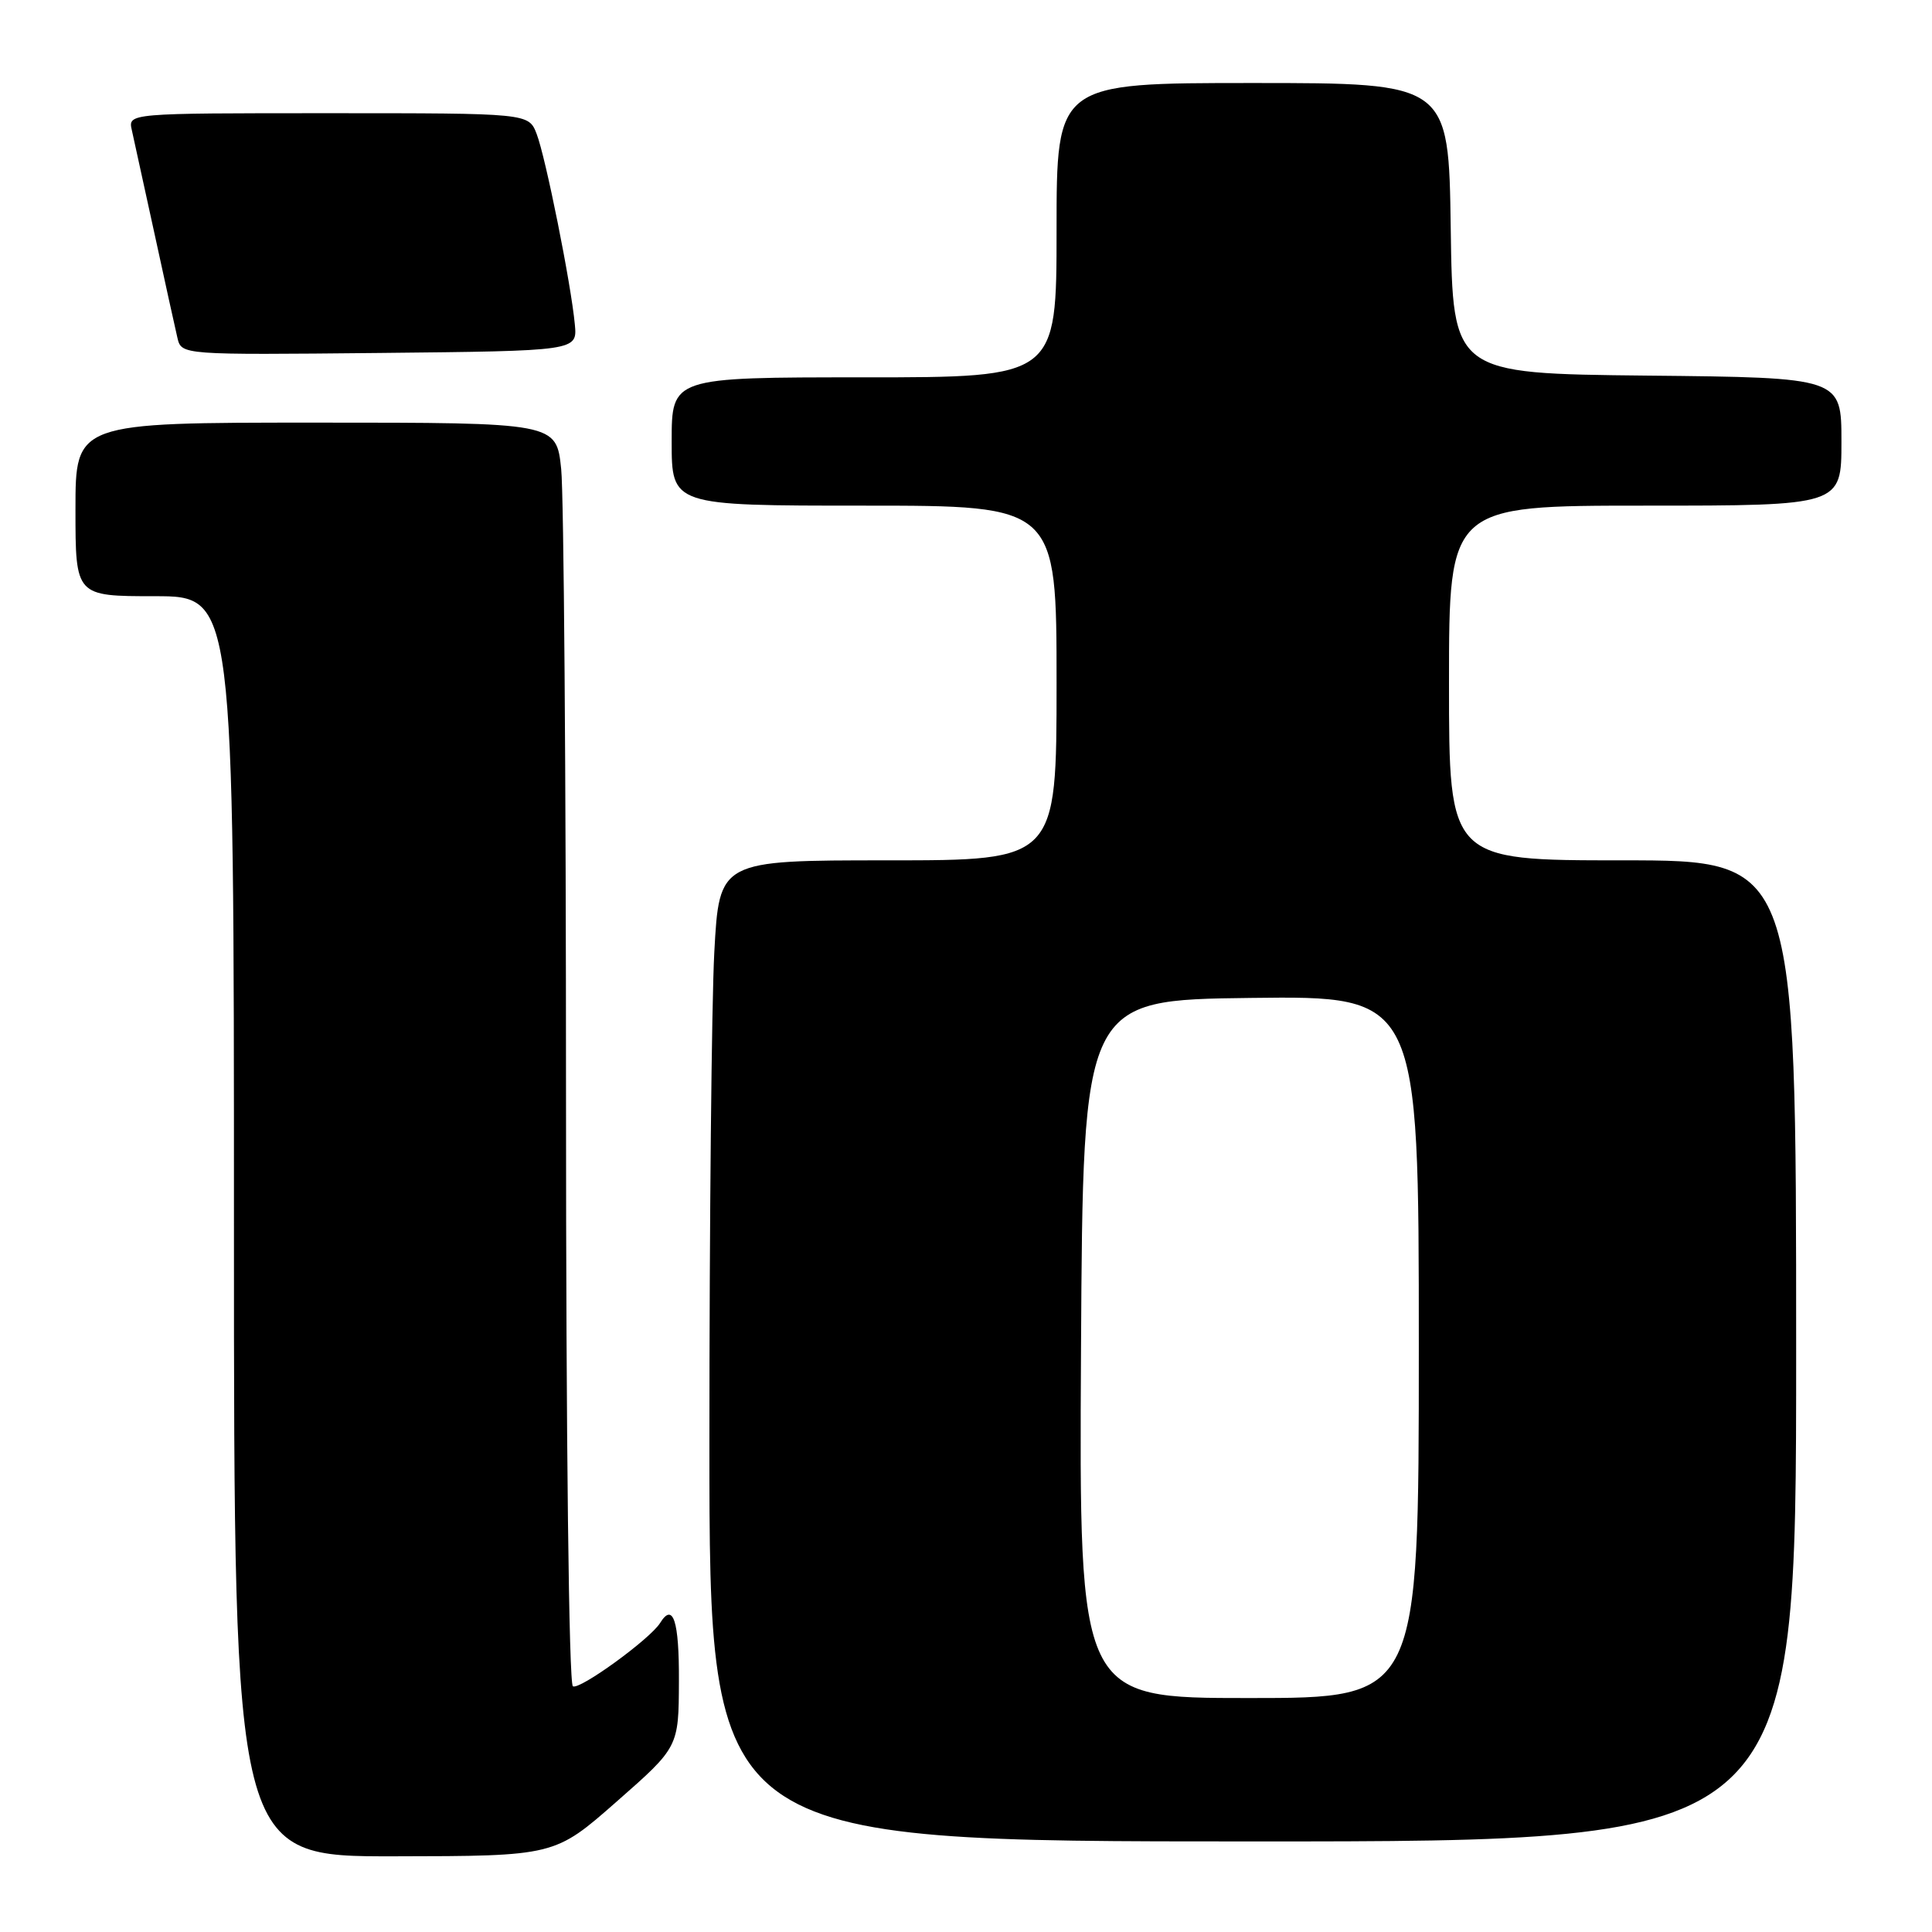 <?xml version="1.0" encoding="UTF-8" standalone="no"?>
<!DOCTYPE svg PUBLIC "-//W3C//DTD SVG 1.1//EN" "http://www.w3.org/Graphics/SVG/1.1/DTD/svg11.dtd" >
<svg xmlns="http://www.w3.org/2000/svg" xmlns:xlink="http://www.w3.org/1999/xlink" version="1.1" viewBox="0 0 256 256">
 <g >
 <path fill="currentColor"
d=" M 81.71 238.72 C 89.93 231.50 89.93 231.50 89.96 222.75 C 90.00 214.77 89.19 212.27 87.47 215.05 C 86.15 217.18 76.78 223.98 75.91 223.44 C 75.38 223.11 75.00 190.80 75.00 145.59 C 75.00 103.08 74.71 65.53 74.36 62.15 C 73.72 56.00 73.72 56.00 41.86 56.00 C 10.00 56.00 10.00 56.00 10.00 67.50 C 10.00 79.00 10.00 79.00 20.50 79.00 C 31.00 79.00 31.00 79.00 31.00 162.50 C 31.00 246.00 31.00 246.00 52.25 245.97 C 73.50 245.94 73.50 245.94 81.71 238.72 Z  M 238.00 179.00 C 238.00 114.00 238.00 114.00 215.00 114.00 C 192.00 114.00 192.00 114.00 192.00 90.50 C 192.00 67.00 192.00 67.00 218.00 67.00 C 244.00 67.00 244.00 67.00 244.00 58.52 C 244.00 50.03 244.00 50.03 218.25 49.77 C 192.50 49.50 192.50 49.50 192.23 30.25 C 191.96 11.00 191.96 11.00 165.98 11.00 C 140.00 11.00 140.00 11.00 140.00 30.50 C 140.00 50.00 140.00 50.00 114.50 50.00 C 89.00 50.00 89.00 50.00 89.00 58.50 C 89.00 67.00 89.00 67.00 114.50 67.00 C 140.00 67.00 140.00 67.00 140.00 90.50 C 140.00 114.00 140.00 114.00 117.65 114.00 C 95.31 114.00 95.31 114.00 94.65 126.16 C 94.29 132.84 94.00 162.09 94.00 191.16 C 94.00 244.00 94.00 244.00 166.00 244.00 C 238.00 244.00 238.00 244.00 238.00 179.00 Z  M 76.17 43.00 C 75.67 37.61 72.30 20.83 71.11 17.75 C 70.05 15.00 70.05 15.00 43.51 15.00 C 16.96 15.00 16.96 15.00 17.47 17.25 C 17.75 18.49 19.10 24.68 20.48 31.00 C 21.85 37.33 23.22 43.52 23.51 44.77 C 24.05 47.03 24.05 47.03 50.27 46.77 C 76.50 46.50 76.50 46.50 76.17 43.00 Z  M 143.24 178.75 C 143.50 132.50 143.50 132.50 165.75 132.23 C 188.00 131.96 188.00 131.96 188.00 178.48 C 188.00 225.00 188.00 225.00 165.49 225.00 C 142.98 225.00 142.98 225.00 143.24 178.75 Z "/>
</g>
</svg>